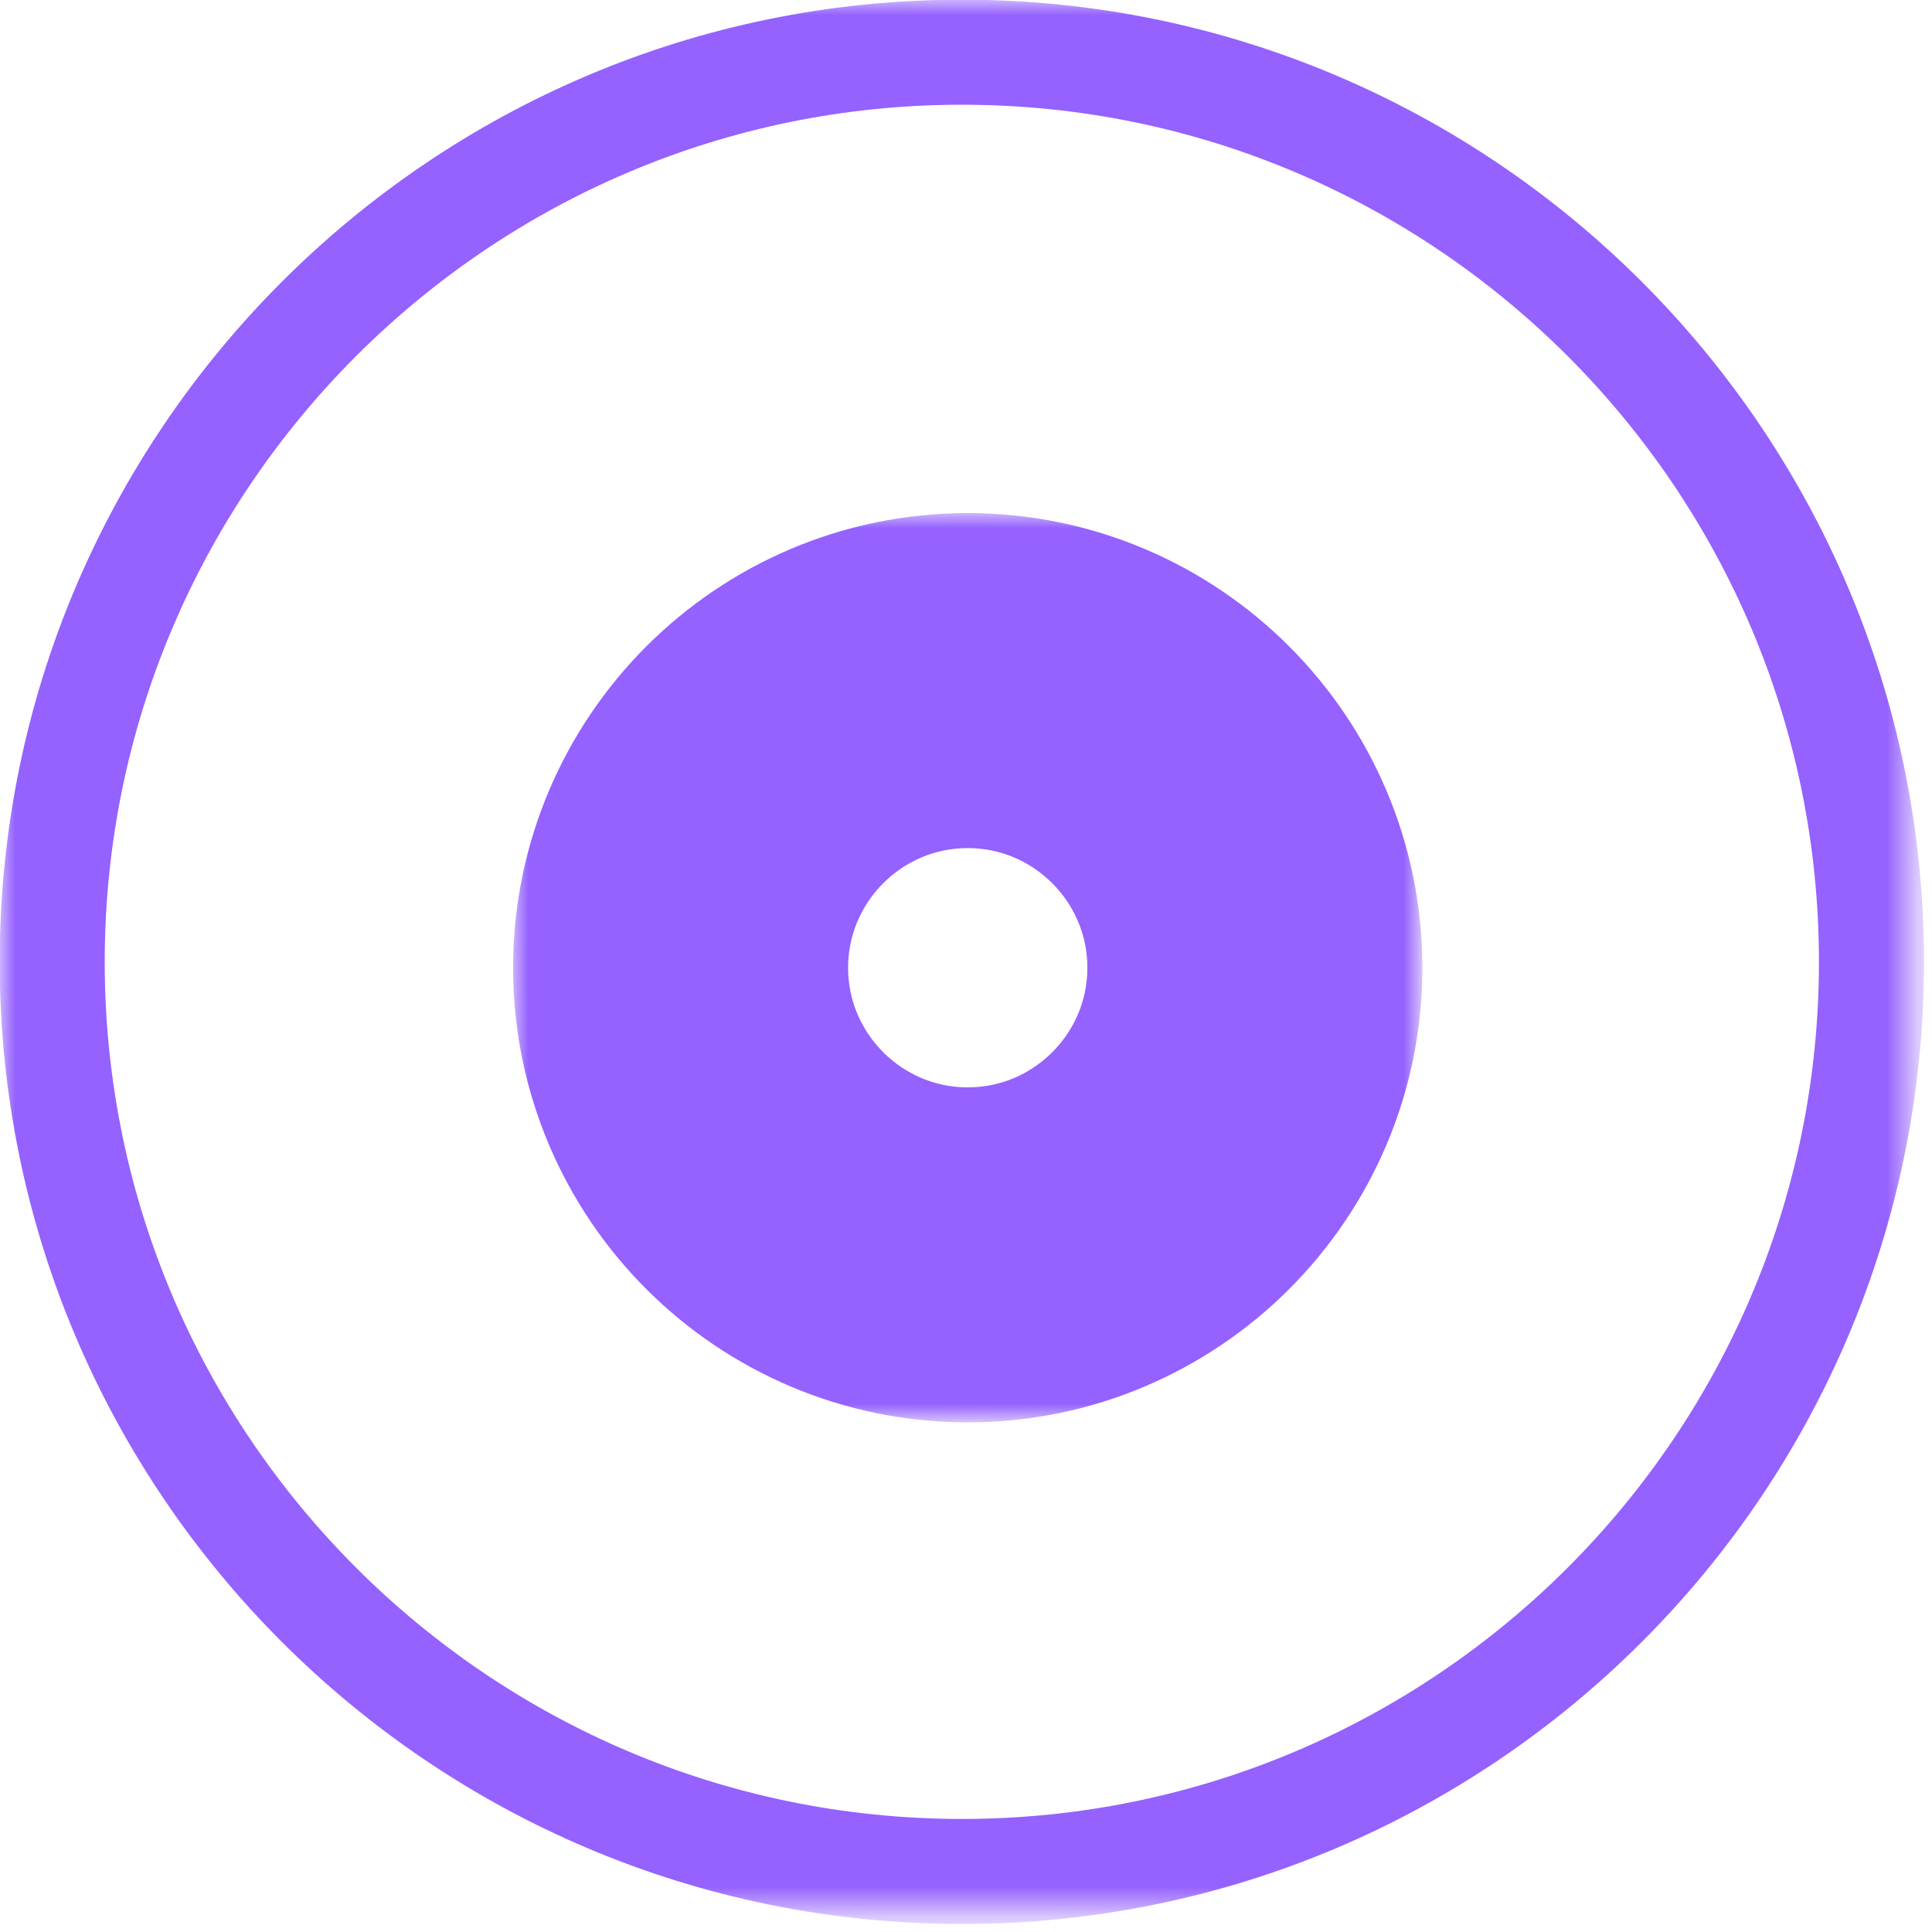 <svg width="64" height="64" viewBox="0 0 64 64" fill="none" xmlns="http://www.w3.org/2000/svg">
<mask id="mask0_14_16" style="mask-type:luminance" maskUnits="userSpaceOnUse" x="0" y="0" width="64" height="64">
<path d="M0 0H63.359V63.359H0V0Z" fill="white"/>
</mask>
<g mask="url(#mask0_14_16)">
<path d="M31.864 63.734C14.286 63.734 -0.01 49.438 -0.01 31.865C-0.01 14.287 14.286 -0.01 31.864 -0.01C49.437 -0.01 63.734 14.287 63.734 31.865C63.734 49.438 49.437 63.734 31.864 63.734ZM31.864 3.469C16.208 3.469 3.469 16.209 3.469 31.865C3.469 47.521 16.208 60.255 31.864 60.255C47.521 60.255 60.255 47.521 60.255 31.865C60.255 16.209 47.521 3.469 31.864 3.469Z" fill="#9561FF"/>
</g>
<mask id="mask1_14_16" style="mask-type:luminance" maskUnits="userSpaceOnUse" x="17" y="17" width="30" height="30">
<path d="M22 22H42V42H22V22Z" fill="white" stroke="#9561FF" stroke-width="10"/>
</mask>
<g mask="url(#mask1_14_16)">
<path d="M32.058 42.118C26.509 42.118 21.997 37.605 21.997 32.058C21.997 26.509 26.509 21.997 32.058 21.997C37.605 21.997 42.118 26.509 42.118 32.058C42.118 37.605 37.605 42.118 32.058 42.118ZM32.058 23.095C27.116 23.095 23.095 27.116 23.095 32.058C23.095 37 27.116 41.02 32.058 41.02C37 41.02 41.02 37 41.02 32.058C41.02 27.116 37 23.095 32.058 23.095Z" fill="#9561FF" stroke="#9561FF" stroke-width="10"/>
</g>
</svg>
